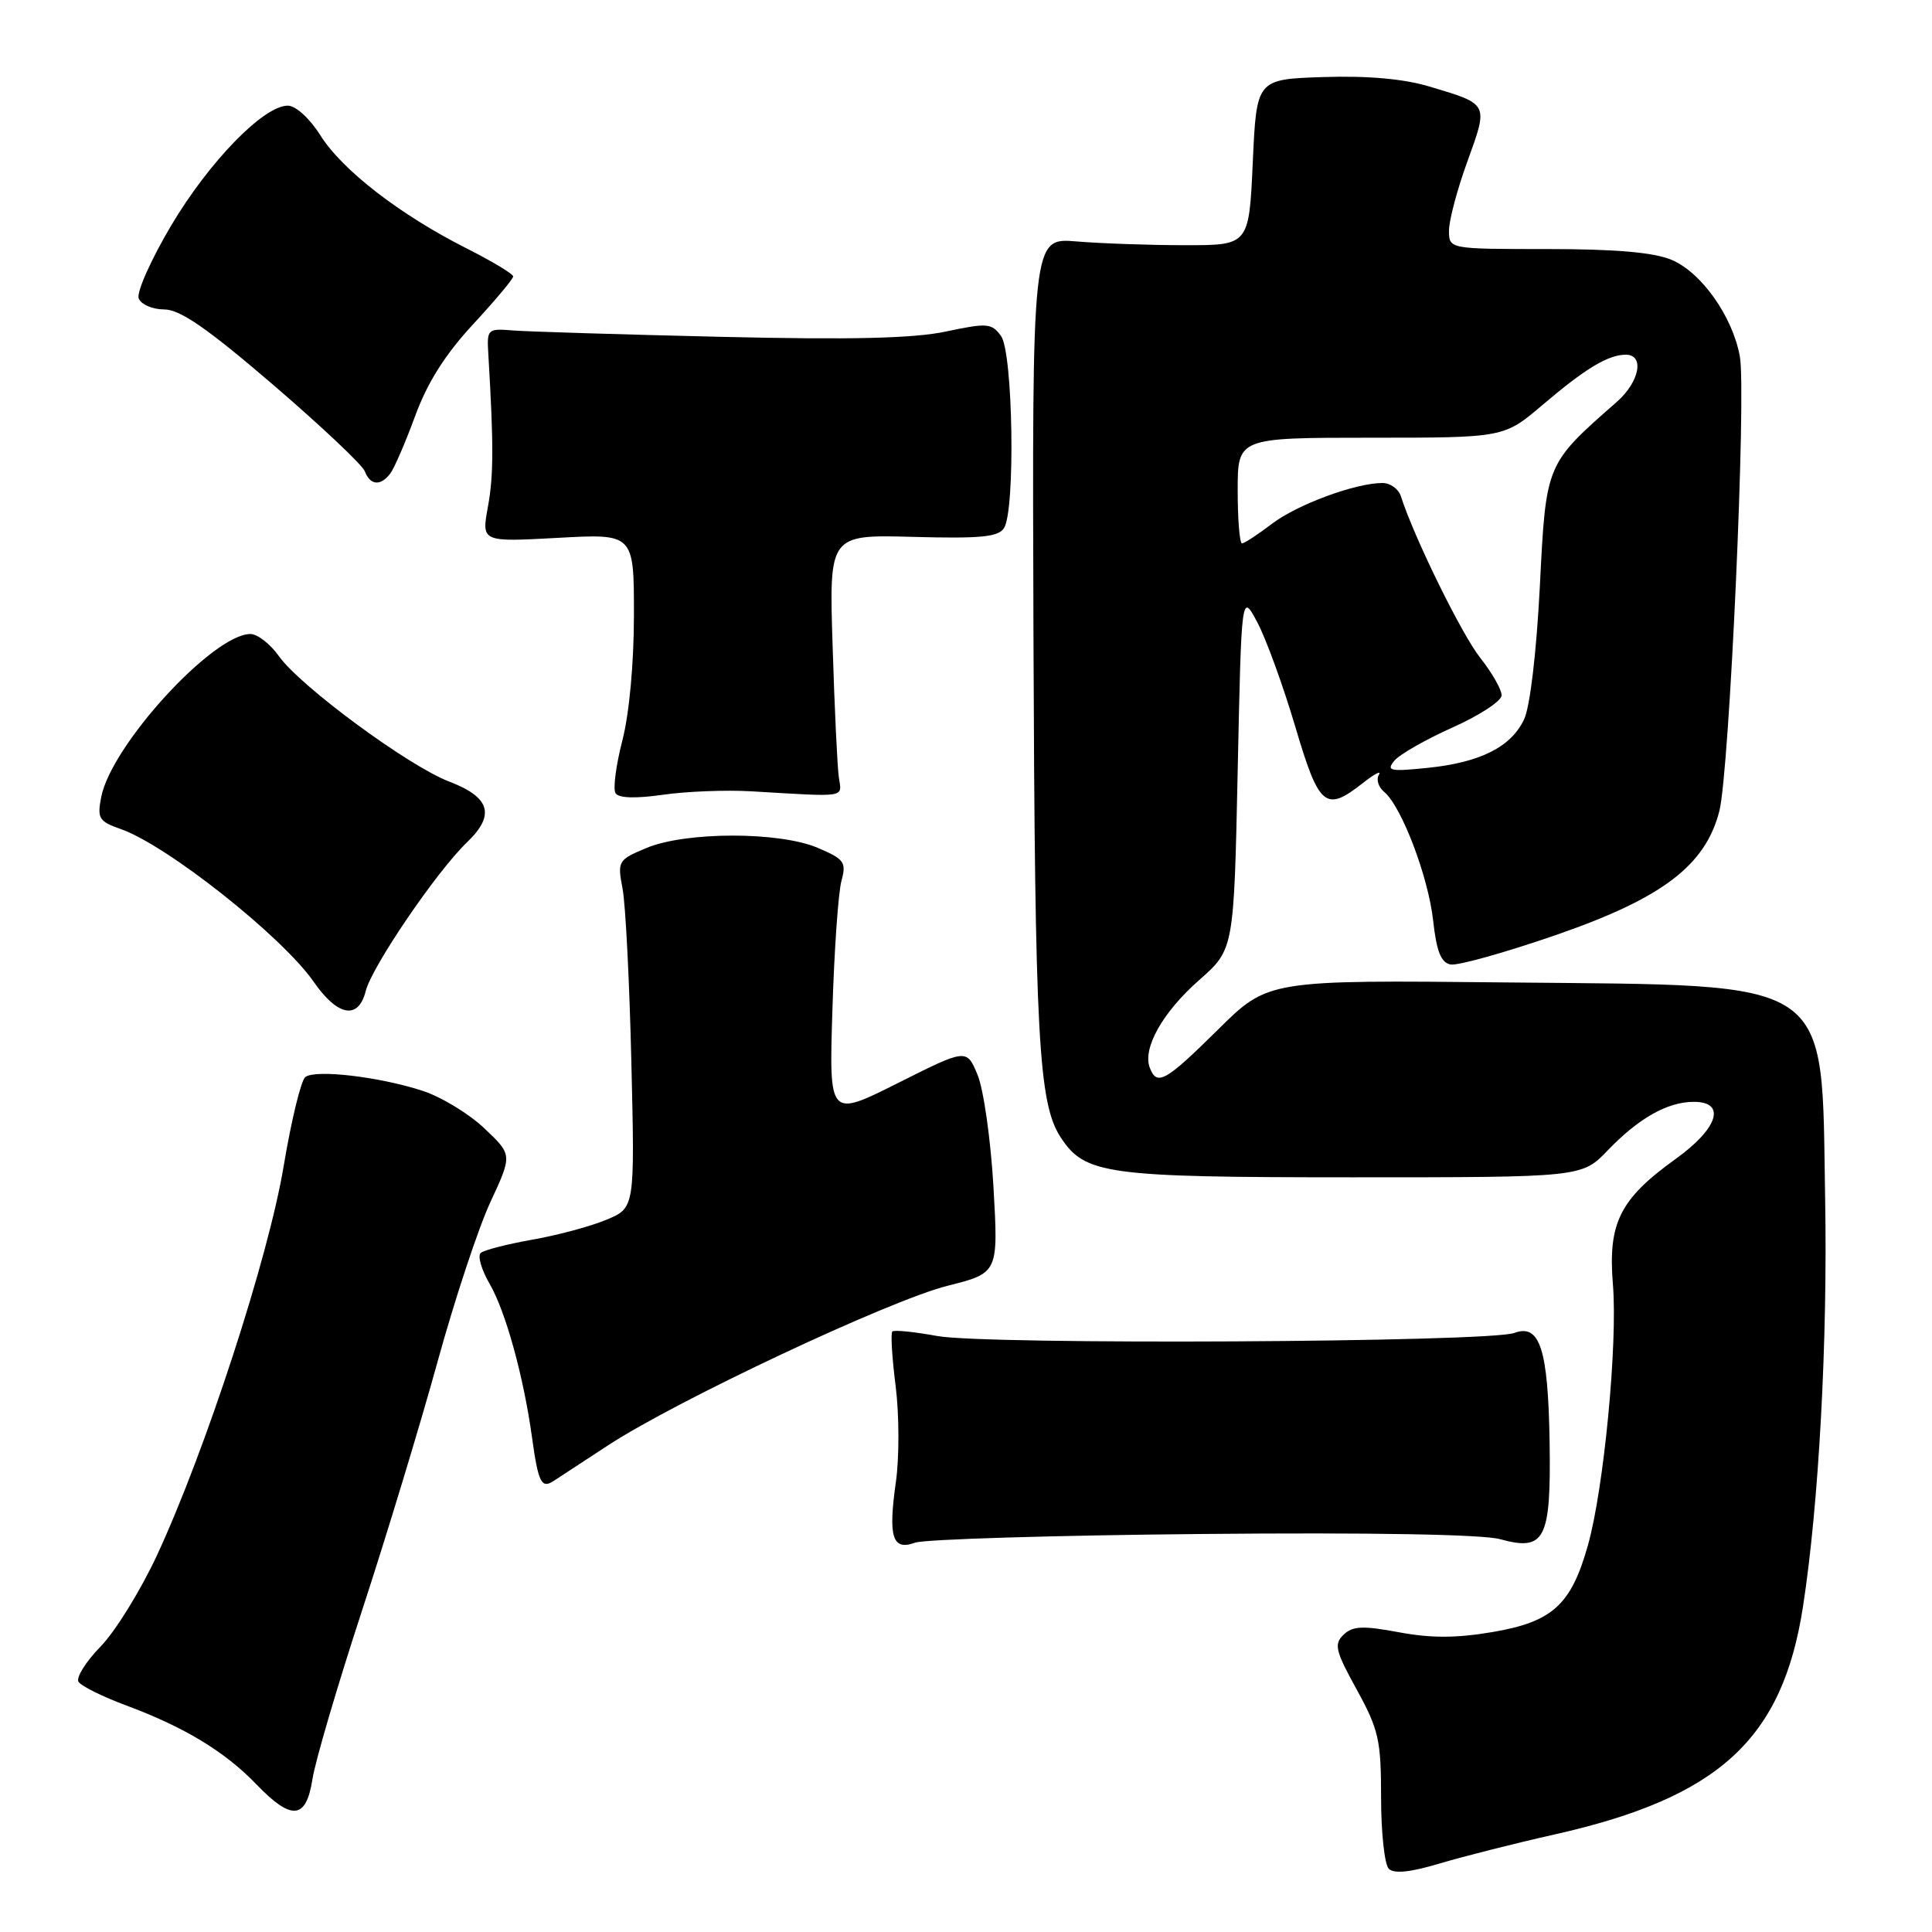 <?xml version="1.0" encoding="UTF-8" standalone="no"?>
<!DOCTYPE svg PUBLIC "-//W3C//DTD SVG 1.1//EN" "http://www.w3.org/Graphics/SVG/1.1/DTD/svg11.dtd" >
<svg xmlns="http://www.w3.org/2000/svg" xmlns:xlink="http://www.w3.org/1999/xlink" version="1.1" viewBox="0 0 256 256">
 <g >
 <path fill="currentColor"
d=" M 206.05 243.06 C 227.78 238.17 236.18 230.46 238.90 212.92 C 241.00 199.38 242.18 177.73 241.84 158.82 C 241.33 129.17 243.46 130.62 199.76 130.18 C 168.03 129.85 168.03 129.85 161.39 136.43 C 154.41 143.33 153.30 143.95 152.35 141.48 C 151.37 138.90 154.06 134.12 158.89 129.87 C 163.50 125.81 163.50 125.81 164.00 102.16 C 164.50 78.50 164.50 78.50 166.62 82.50 C 167.78 84.70 170.03 90.89 171.62 96.25 C 174.78 106.94 175.63 107.65 180.57 103.77 C 182.13 102.54 183.09 102.04 182.71 102.66 C 182.33 103.27 182.64 104.29 183.40 104.92 C 185.71 106.83 189.26 116.17 189.90 121.99 C 190.35 126.07 190.94 127.56 192.21 127.80 C 193.15 127.98 199.45 126.22 206.21 123.88 C 220.26 119.02 225.97 114.69 227.82 107.48 C 229.16 102.30 231.42 52.10 230.54 47.24 C 229.58 41.93 225.44 36.08 221.47 34.42 C 219.12 33.44 214.03 33.00 205.03 33.00 C 192.00 33.00 192.00 33.00 192.00 30.55 C 192.00 29.20 193.10 25.05 194.46 21.33 C 197.23 13.67 197.31 13.82 189.35 11.45 C 185.97 10.44 181.19 10.02 175.35 10.21 C 166.50 10.50 166.50 10.50 166.00 21.50 C 165.50 32.50 165.50 32.50 157.00 32.49 C 152.32 32.49 145.86 32.26 142.63 31.99 C 136.76 31.50 136.76 31.50 136.94 84.31 C 137.13 137.49 137.60 146.21 140.55 150.71 C 143.77 155.62 146.52 156.00 179.27 156.00 C 209.61 156.00 209.61 156.00 213.05 152.41 C 217.16 148.14 220.97 146.00 224.45 146.00 C 228.78 146.00 227.66 149.53 222.04 153.56 C 214.63 158.89 213.05 162.04 213.72 170.21 C 214.36 178.03 212.53 197.19 210.42 204.71 C 208.21 212.62 205.73 214.89 197.85 216.24 C 192.99 217.07 189.63 217.08 185.35 216.28 C 180.57 215.39 179.23 215.45 178.03 216.61 C 176.73 217.85 176.94 218.74 179.78 223.89 C 182.69 229.19 183.00 230.57 183.00 238.18 C 183.00 242.81 183.46 247.06 184.02 247.62 C 184.71 248.31 186.87 248.09 190.77 246.92 C 193.92 245.98 200.80 244.24 206.05 243.06 Z  M 41.40 235.75 C 41.76 233.41 44.70 223.40 47.94 213.50 C 51.18 203.60 55.69 188.75 57.96 180.50 C 60.23 172.25 63.39 162.69 64.99 159.26 C 67.89 153.02 67.89 153.02 64.19 149.52 C 62.16 147.59 58.48 145.35 56.00 144.54 C 50.30 142.68 41.82 141.68 40.46 142.71 C 39.89 143.14 38.60 148.45 37.59 154.50 C 35.59 166.55 27.28 192.09 20.84 206.00 C 18.67 210.68 15.30 216.15 13.34 218.16 C 11.38 220.17 10.06 222.28 10.40 222.84 C 10.75 223.41 13.62 224.83 16.77 226.00 C 24.46 228.86 29.79 232.10 33.95 236.41 C 38.63 241.29 40.57 241.12 41.40 235.75 Z  M 159.29 203.26 C 181.59 203.05 196.47 203.31 198.77 203.95 C 204.73 205.59 205.53 204.01 205.33 191.03 C 205.13 178.75 204.04 175.36 200.66 176.62 C 197.35 177.87 130.64 178.22 124.20 177.03 C 121.15 176.47 118.47 176.20 118.24 176.43 C 118.00 176.66 118.20 179.92 118.68 183.68 C 119.15 187.43 119.17 193.14 118.71 196.36 C 117.67 203.70 118.24 205.51 121.26 204.41 C 122.49 203.96 139.61 203.44 159.29 203.26 Z  M 80.50 191.56 C 89.51 185.64 117.85 172.31 125.53 170.38 C 132.29 168.68 132.29 168.68 131.64 157.29 C 131.28 151.03 130.33 144.34 129.53 142.42 C 128.08 138.94 128.08 138.94 118.96 143.52 C 109.85 148.09 109.85 148.09 110.30 133.80 C 110.54 125.93 111.08 118.26 111.49 116.75 C 112.17 114.24 111.89 113.85 108.37 112.35 C 103.27 110.17 90.85 110.18 85.64 112.37 C 81.89 113.94 81.80 114.10 82.49 117.74 C 82.89 119.81 83.41 130.17 83.66 140.78 C 84.12 160.05 84.12 160.05 80.36 161.62 C 78.29 162.49 73.87 163.68 70.55 164.26 C 67.22 164.85 64.14 165.64 63.70 166.02 C 63.26 166.40 63.79 168.23 64.87 170.10 C 66.99 173.74 69.38 182.37 70.50 190.50 C 71.32 196.42 71.74 197.28 73.32 196.26 C 73.97 195.84 77.20 193.73 80.50 191.56 Z  M 48.46 131.32 C 49.27 128.08 57.86 115.47 61.87 111.62 C 65.66 107.99 64.97 105.64 59.49 103.55 C 54.13 101.50 39.82 90.96 36.97 86.96 C 35.81 85.33 34.11 84.00 33.18 84.01 C 28.22 84.02 14.73 98.76 13.41 105.62 C 12.86 108.44 13.11 108.84 15.99 109.85 C 22.11 111.98 37.40 124.09 41.57 130.10 C 44.75 134.68 47.49 135.17 48.46 131.32 Z  M 99.50 104.85 C 112.45 105.61 111.54 105.75 111.15 103.00 C 110.95 101.62 110.58 93.83 110.33 85.67 C 109.85 70.84 109.85 70.84 120.98 71.14 C 129.93 71.38 132.29 71.16 133.04 69.97 C 134.56 67.57 134.23 46.70 132.64 44.52 C 131.39 42.81 130.81 42.77 125.34 43.93 C 121.03 44.84 112.81 45.04 95.45 44.63 C 82.28 44.32 69.92 43.94 68.00 43.79 C 64.58 43.51 64.50 43.58 64.71 47.00 C 65.42 58.99 65.41 63.00 64.65 67.16 C 63.80 71.82 63.80 71.82 73.90 71.27 C 84.00 70.71 84.00 70.71 84.00 81.46 C 84.00 87.89 83.38 94.59 82.46 98.14 C 81.62 101.40 81.21 104.53 81.56 105.10 C 81.97 105.76 84.20 105.83 87.85 105.31 C 90.96 104.86 96.20 104.66 99.50 104.85 Z  M 51.71 62.75 C 52.24 62.06 53.72 58.63 55.01 55.12 C 56.62 50.72 58.98 46.97 62.67 42.99 C 65.60 39.82 68.00 36.96 68.00 36.63 C 68.00 36.30 65.21 34.62 61.80 32.90 C 53.01 28.46 45.38 22.57 42.47 17.96 C 41.03 15.68 39.19 14.00 38.13 14.00 C 34.92 14.00 27.68 21.45 22.66 29.92 C 20.00 34.41 18.07 38.74 18.38 39.54 C 18.69 40.34 20.20 41.00 21.74 41.00 C 23.85 41.00 27.43 43.47 36.15 50.95 C 42.53 56.43 48.02 61.60 48.34 62.45 C 49.06 64.32 50.42 64.44 51.71 62.75 Z  M 184.76 100.80 C 185.45 99.96 188.93 97.98 192.48 96.39 C 196.04 94.80 198.96 92.89 198.97 92.14 C 198.99 91.40 197.71 89.15 196.12 87.14 C 193.66 84.02 187.38 71.23 185.62 65.75 C 185.32 64.79 184.22 64.00 183.19 64.00 C 179.60 64.00 171.89 66.85 168.52 69.42 C 166.66 70.84 164.88 72.00 164.57 72.00 C 164.26 72.00 164.00 68.85 164.00 65.00 C 164.00 58.00 164.00 58.00 181.64 58.00 C 199.28 58.00 199.28 58.00 204.39 53.66 C 210.07 48.82 213.10 47.00 215.43 47.00 C 217.94 47.00 217.25 50.60 214.25 53.24 C 204.79 61.54 204.86 61.38 204.04 77.66 C 203.59 86.44 202.74 93.65 201.95 95.32 C 200.21 98.99 196.15 101.03 189.14 101.75 C 184.17 102.26 183.65 102.14 184.76 100.80 Z "/>
</g>
</svg>